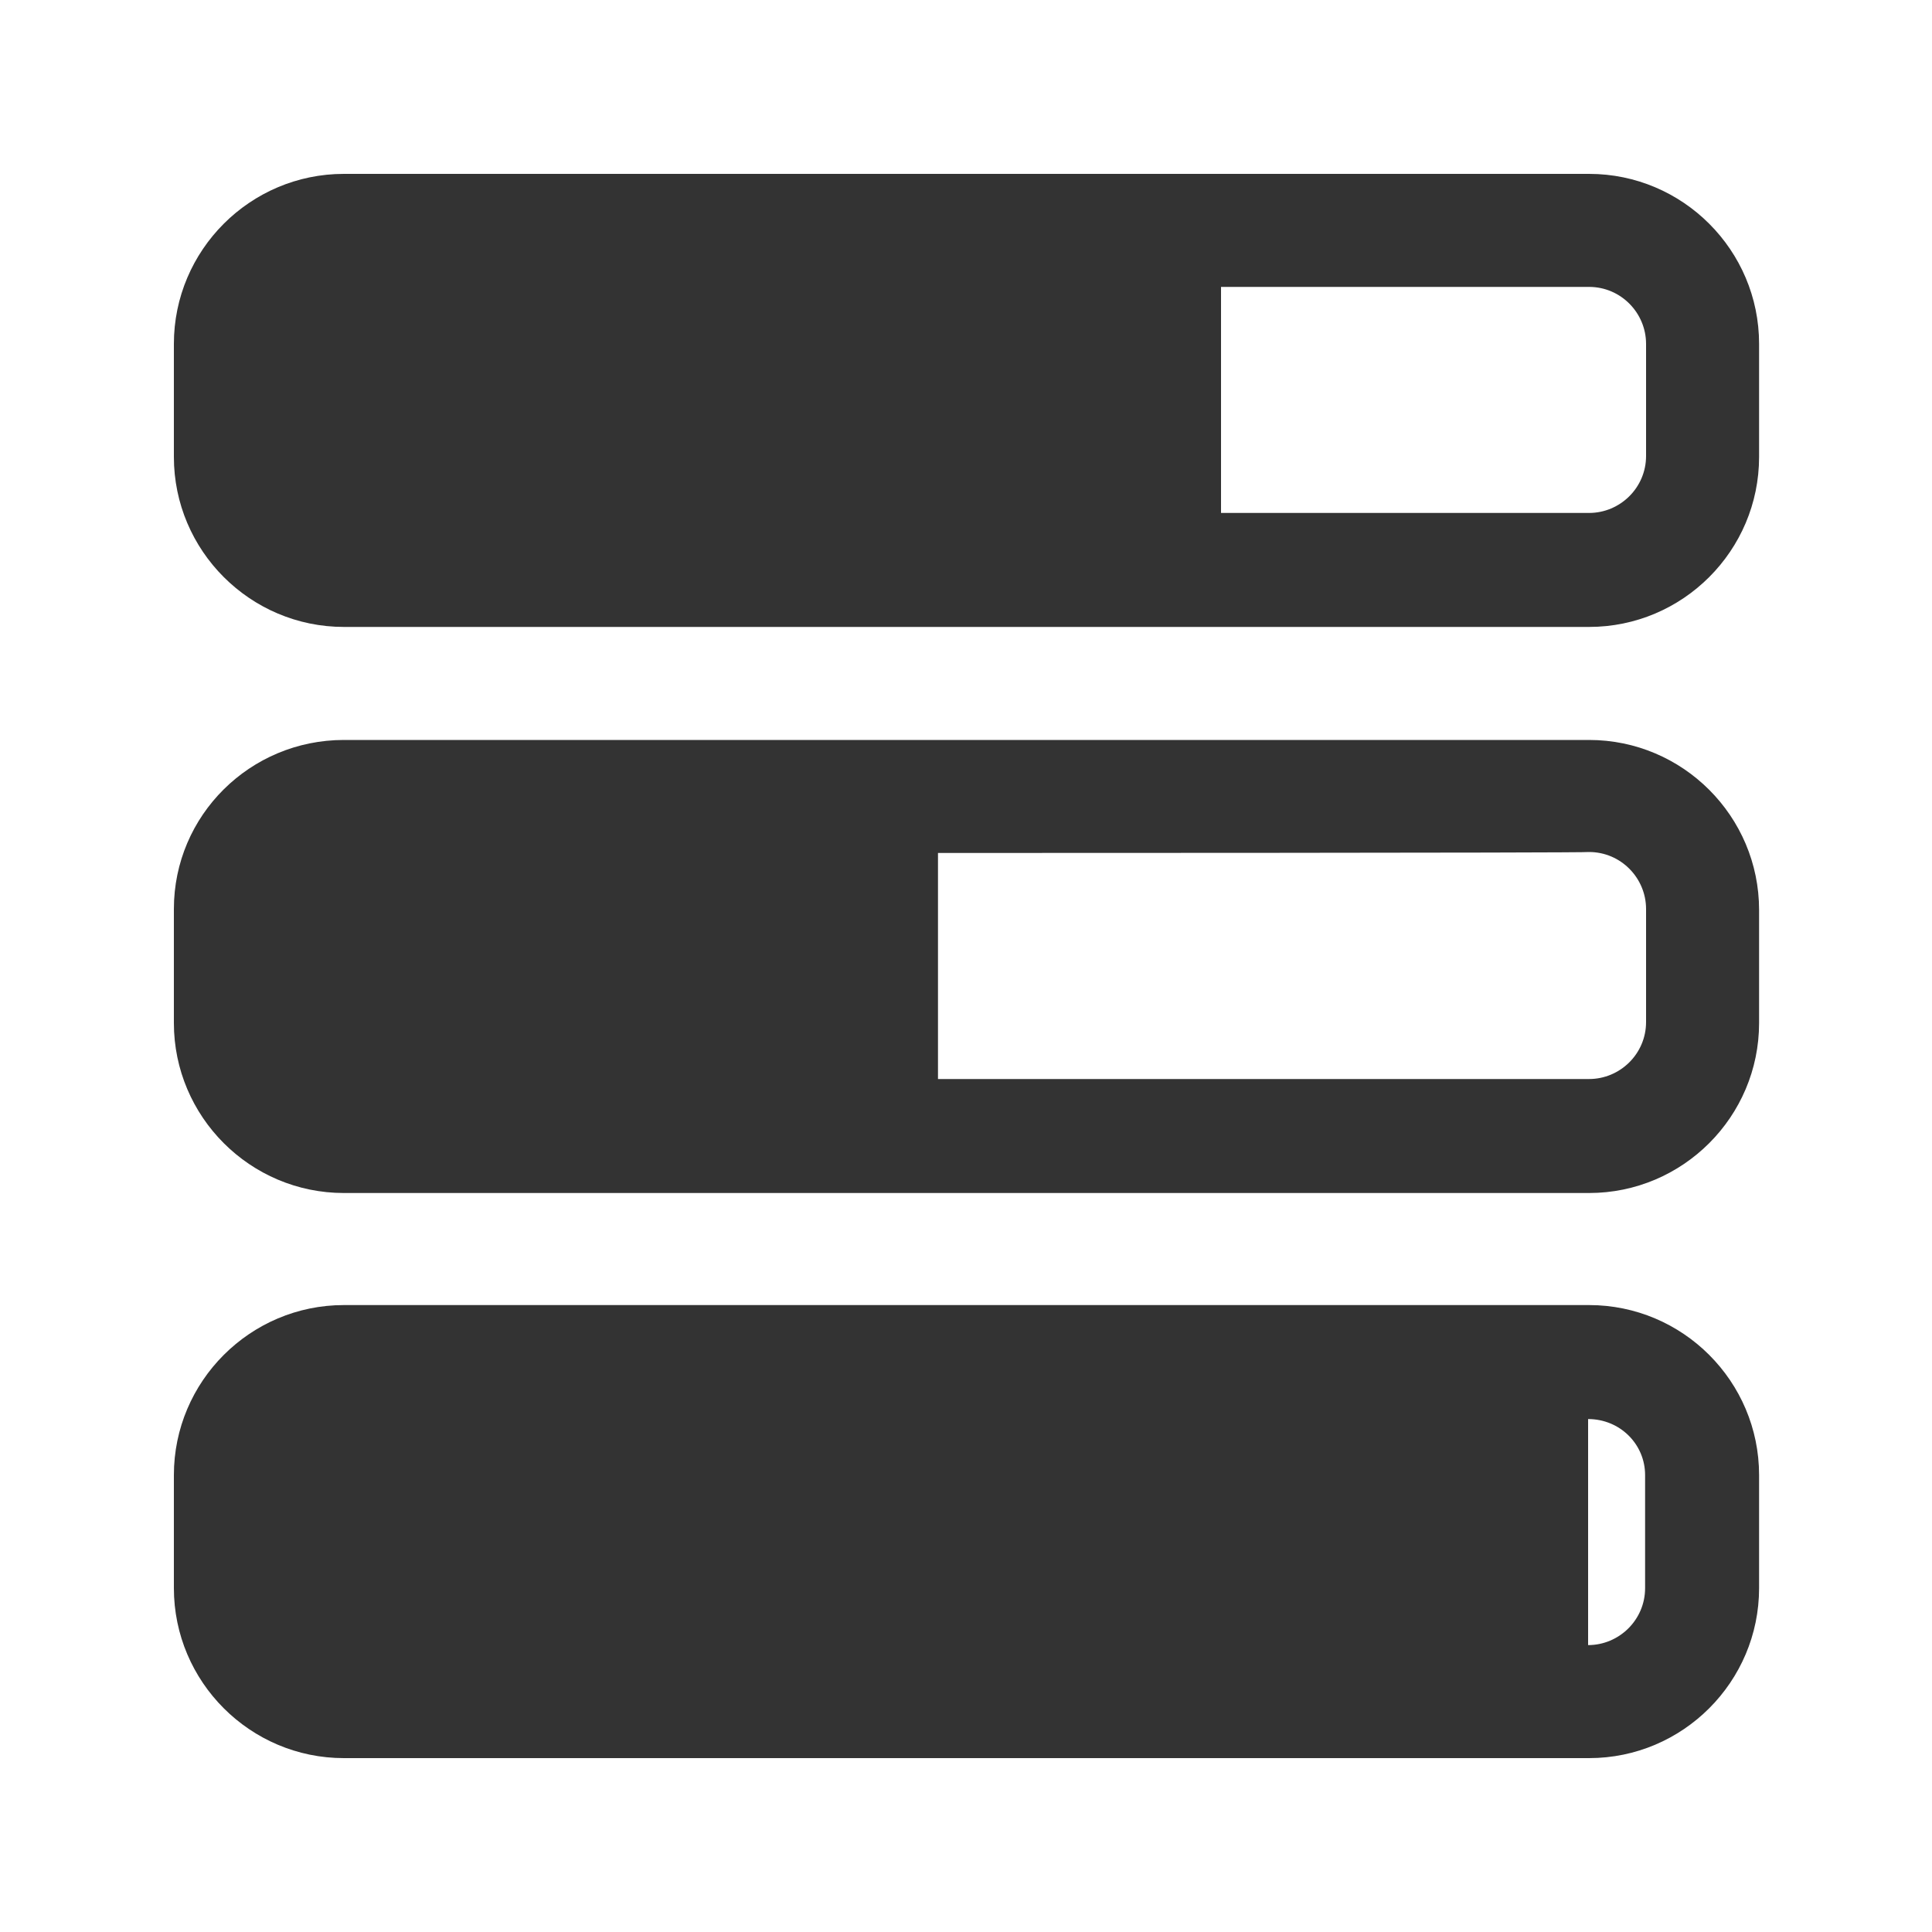 <?xml version="1.0" standalone="no"?><!DOCTYPE svg PUBLIC "-//W3C//DTD SVG 1.1//EN" "http://www.w3.org/Graphics/SVG/1.1/DTD/svg11.dtd"><svg t="1737864342533" class="icon" viewBox="0 0 1024 1024" version="1.1" xmlns="http://www.w3.org/2000/svg" p-id="5422" xmlns:xlink="http://www.w3.org/1999/xlink" width="200" height="200"><path d="M841.728 752.128v119.808c16.384 0 30.208-13.312 30.208-30.208v-59.904c0-16.384-13.312-29.696-30.208-29.696zM497.152 452.096v119.808h345.088c16.384 0 30.208-13.312 30.208-30.208V481.792c0-16.384-13.312-30.208-30.208-30.208-0.512 0.512-345.088 0.512-345.088 0.512z m150.016-300.032v119.808h195.072c16.384 0 30.208-13.312 30.208-30.208V182.272c0-16.384-13.312-30.208-30.208-30.208h-195.072zM182.272 92.16h659.968c49.664 0 90.112 40.448 90.112 90.112v59.904c0 49.664-40.448 90.112-90.112 90.112H182.272C132.608 332.288 92.16 291.84 92.16 242.176V182.272C92.16 132.608 132.608 92.16 182.272 92.16z m0 300.032h659.968c49.664 0 90.112 40.448 90.112 90.112v59.904c0 49.664-40.448 90.112-90.112 90.112H182.272c-49.664 0-90.112-40.448-90.112-90.112V481.792c0-49.664 40.448-89.6 90.112-89.6z m0 299.52h659.968c49.664 0 90.112 40.448 90.112 90.112v59.904c0 49.664-40.448 90.112-90.112 90.112H182.272c-49.664 0-90.112-40.448-90.112-90.112v-59.904c0-49.664 40.448-90.112 90.112-90.112z" fill="#333333" p-id="5423"></path></svg>